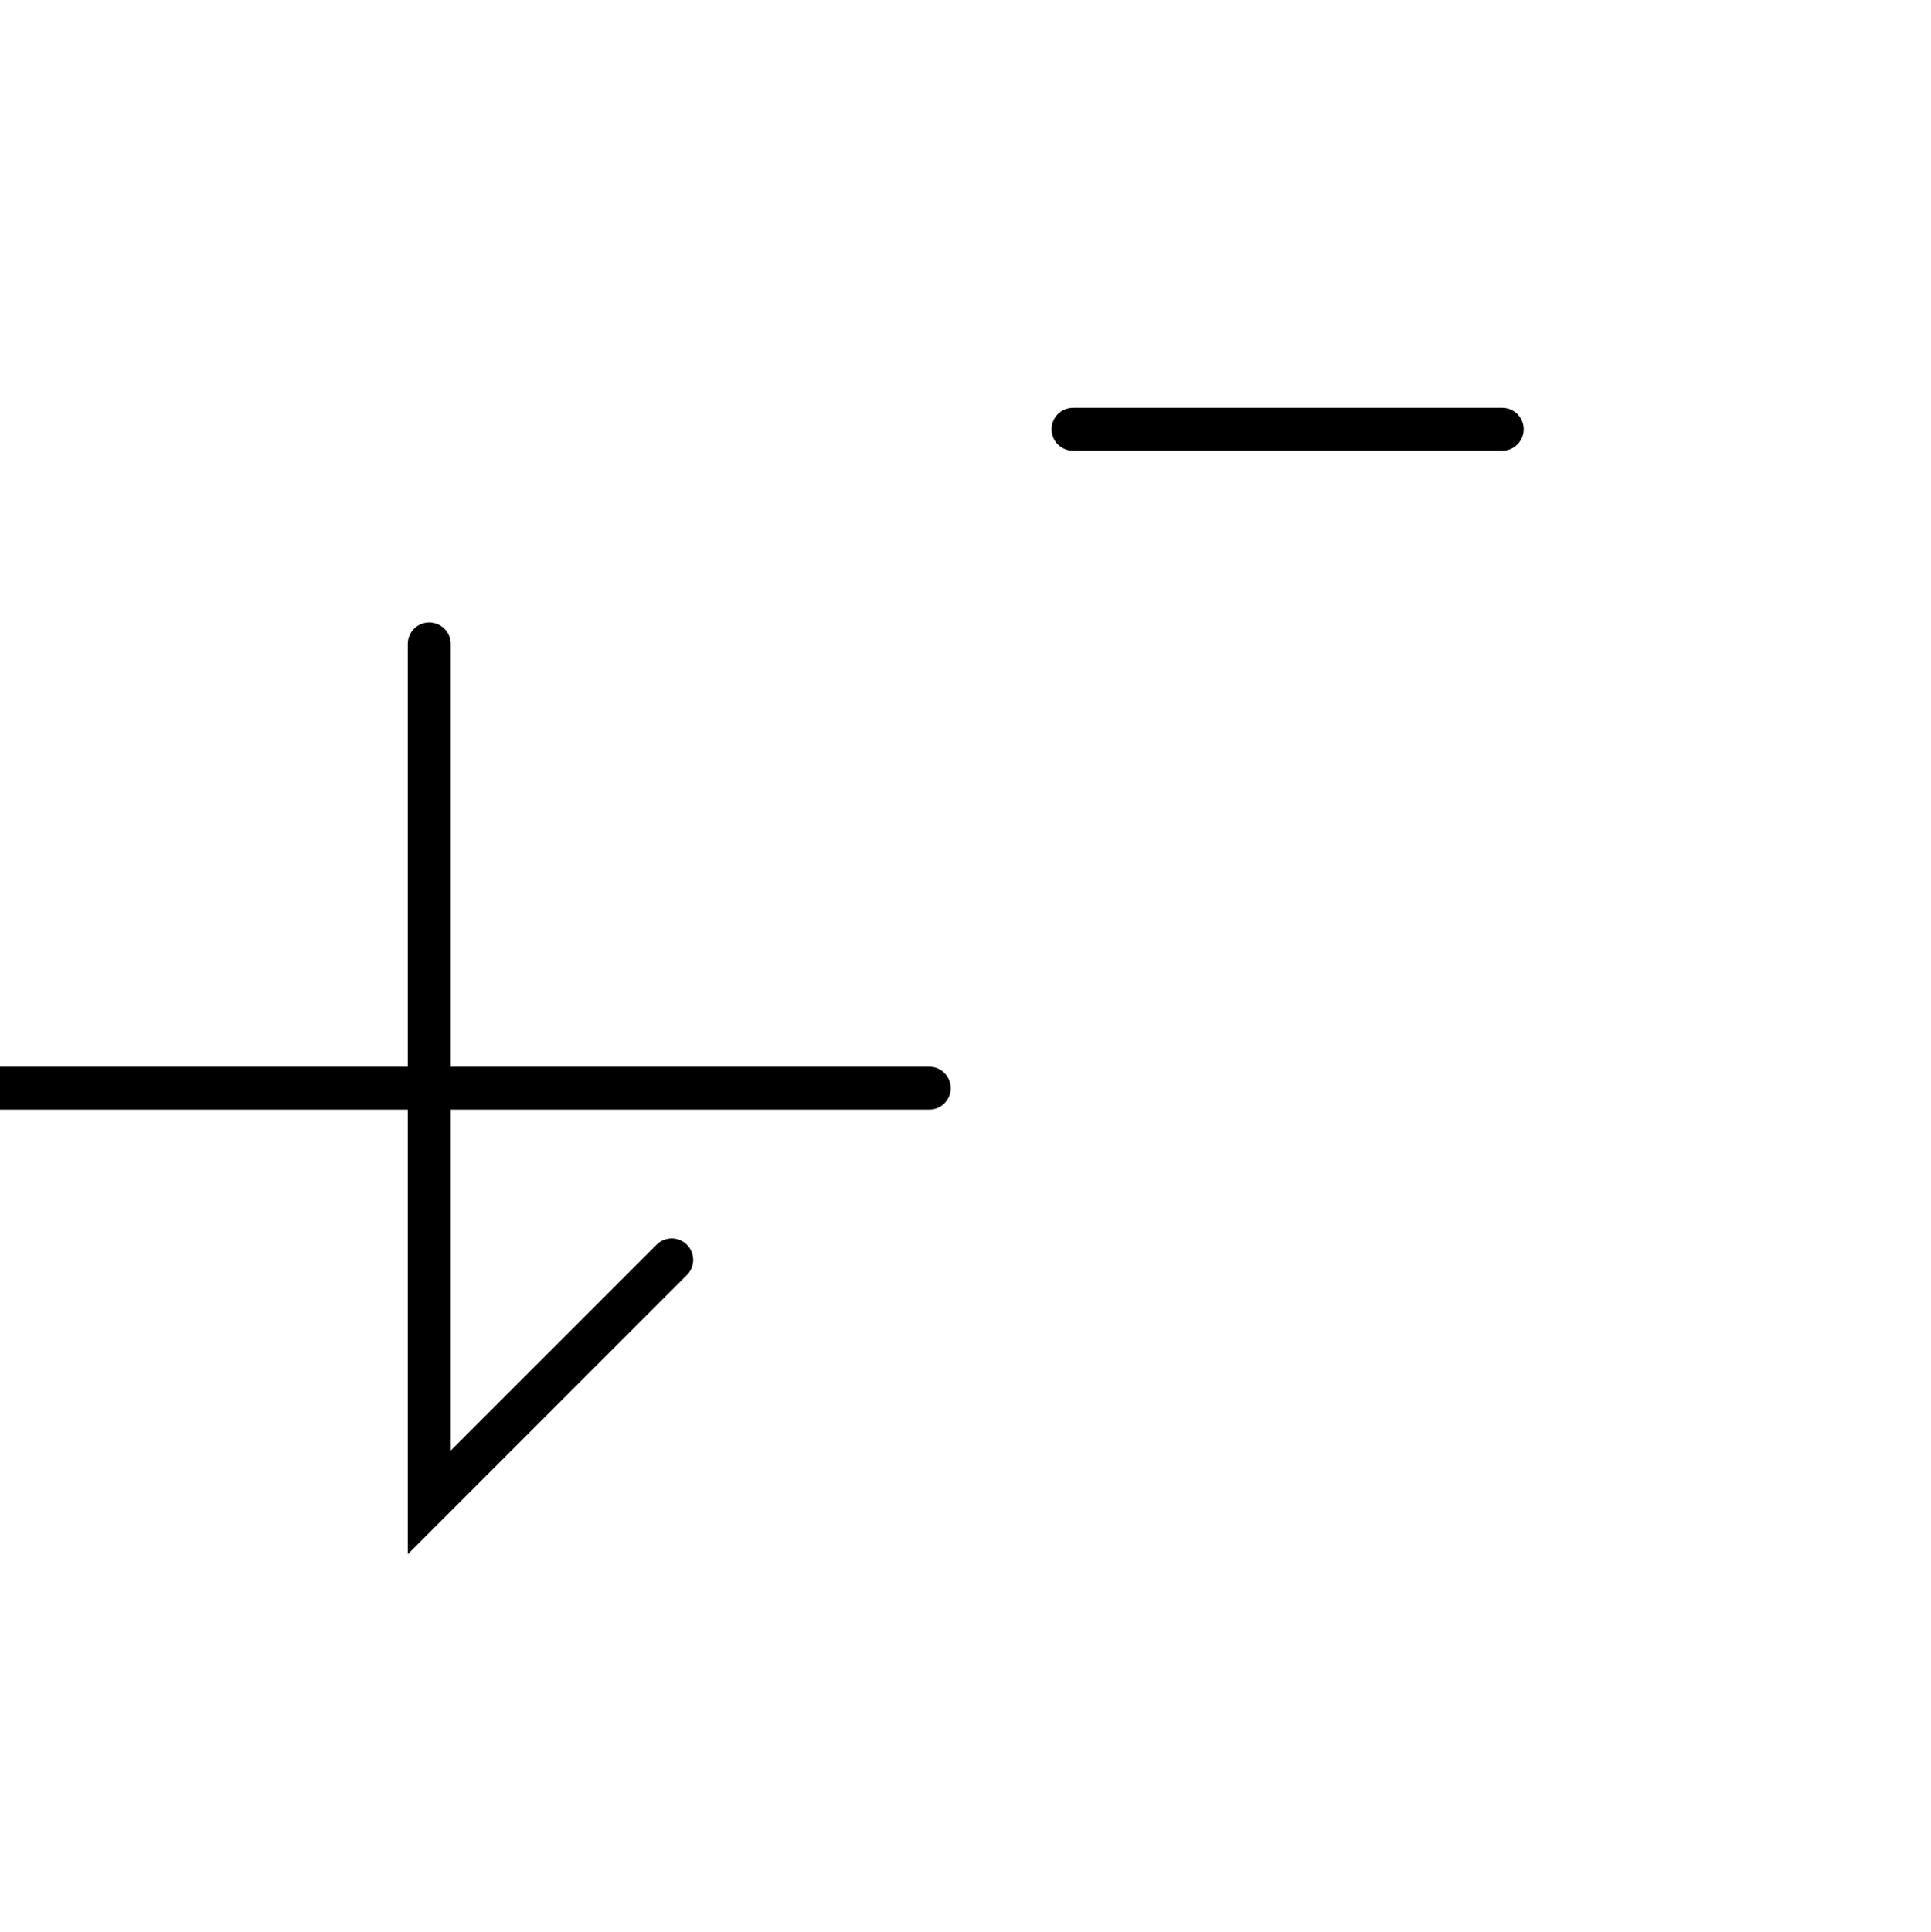 <svg xmlns="http://www.w3.org/2000/svg" width="89.98" height="90.0" style="fill:none; stroke-linecap:round;">
    <rect width="100%" height="100%" fill="#FFFFFF" />
<path stroke="#000000" stroke-width="2" d="M 75,75" />
<path stroke="#000000" stroke-width="2" d="M 20,30 20,70 31.3,58.7" />
<path stroke="#000000" stroke-width="2" d="M 31.3,50.7" />
<path stroke="#000000" stroke-width="2" d="M -0.7,50.7 43.3,50.7" />
<path stroke="#000000" stroke-width="2" d="M 50,70" />
<path stroke="#000000" stroke-width="2" d="M 50,20 70,20" />
</svg>